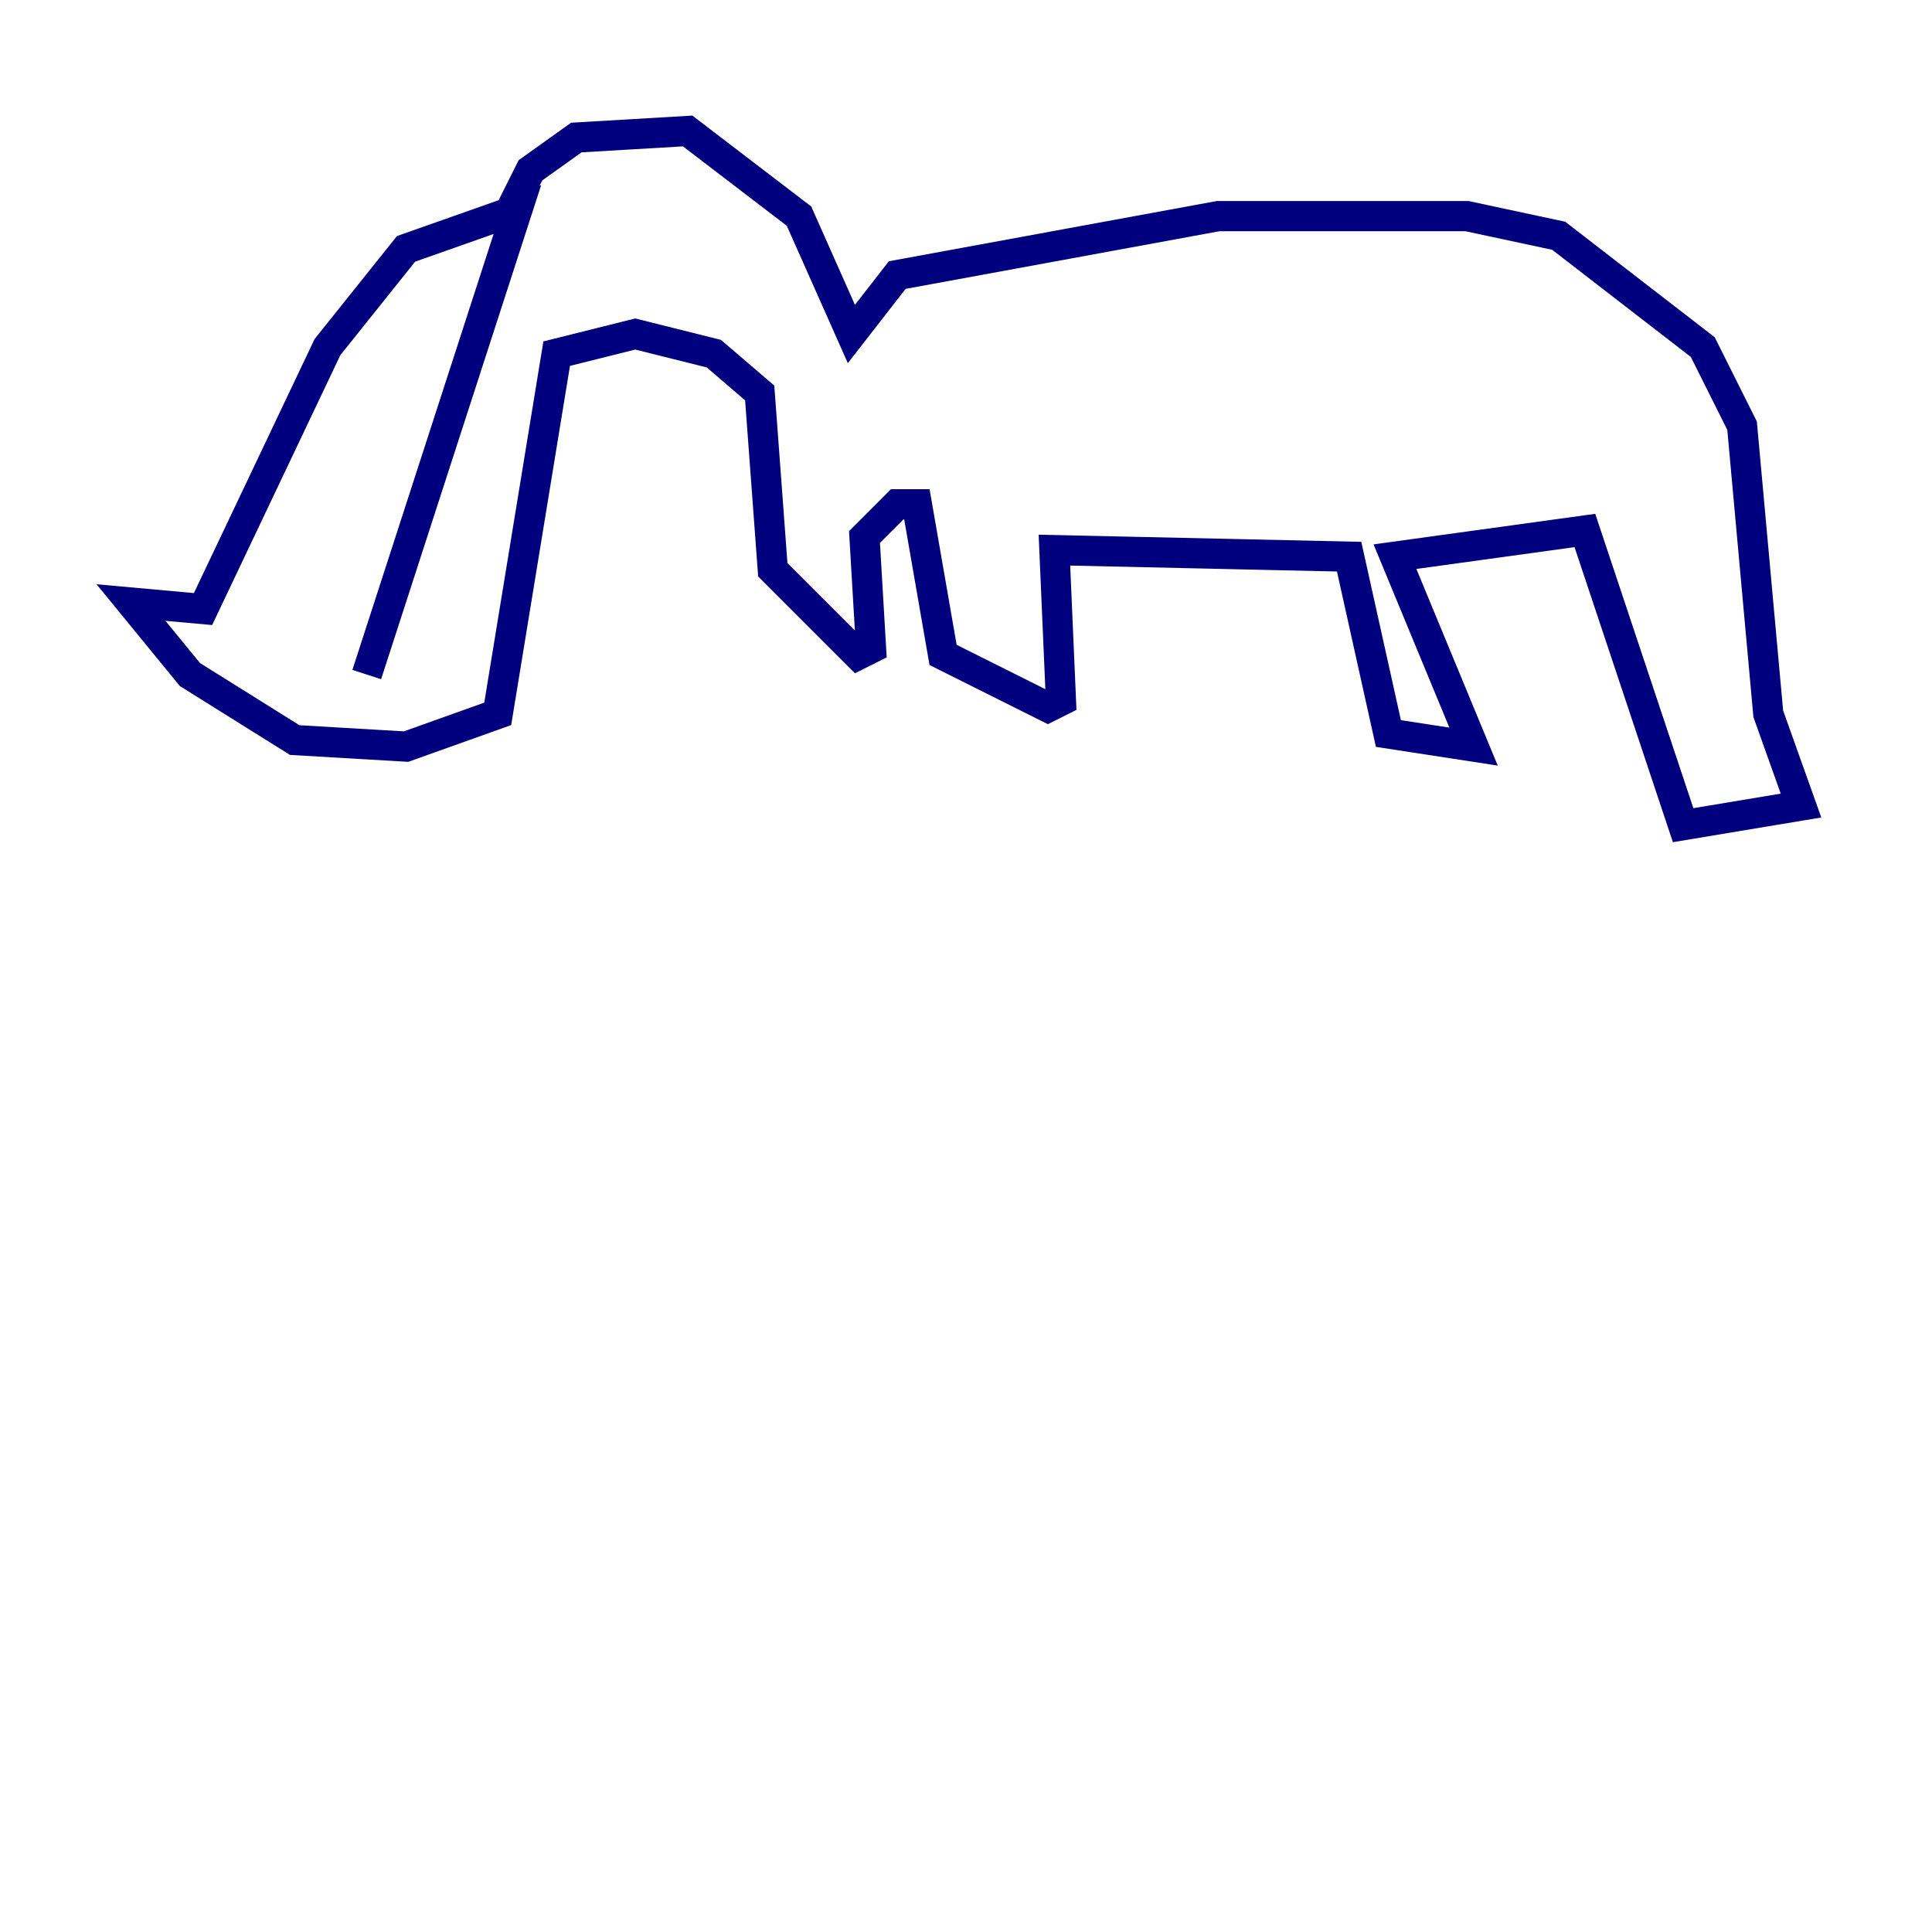 <?xml version="1.0" encoding="utf-8" ?>
<svg baseProfile="tiny" height="128" version="1.2" viewBox="0,0,128,128" width="128" xmlns="http://www.w3.org/2000/svg" xmlns:ev="http://www.w3.org/2001/xml-events" xmlns:xlink="http://www.w3.org/1999/xlink"><defs /><polyline fill="none" points="33.41,14.752 35.146,11.281 38.183,9.112 45.559,8.678 52.936,14.319 56.407,22.129 59.444,18.224 80.705,14.319 97.193,14.319 103.268,15.62 112.814,22.997 115.417,28.203 117.153,47.295 119.322,53.37 111.512,54.671 105.003,35.146 92.42,36.881 97.627,49.464 91.986,48.597 89.383,36.881 69.858,36.447 70.291,46.427 69.424,46.861 62.481,43.39 60.746,33.41 59.444,33.41 57.275,35.58 57.709,42.956 56.841,43.39 51.2,37.749 50.332,26.034 47.295,23.43 42.088,22.129 36.881,23.43 32.976,47.295 26.902,49.464 19.525,49.031 12.583,44.691 8.678,39.919 13.451,40.352 21.695,22.997 26.902,16.488 34.278,13.885 24.298,44.691" stroke="#00007f" stroke-width="2" /></svg>